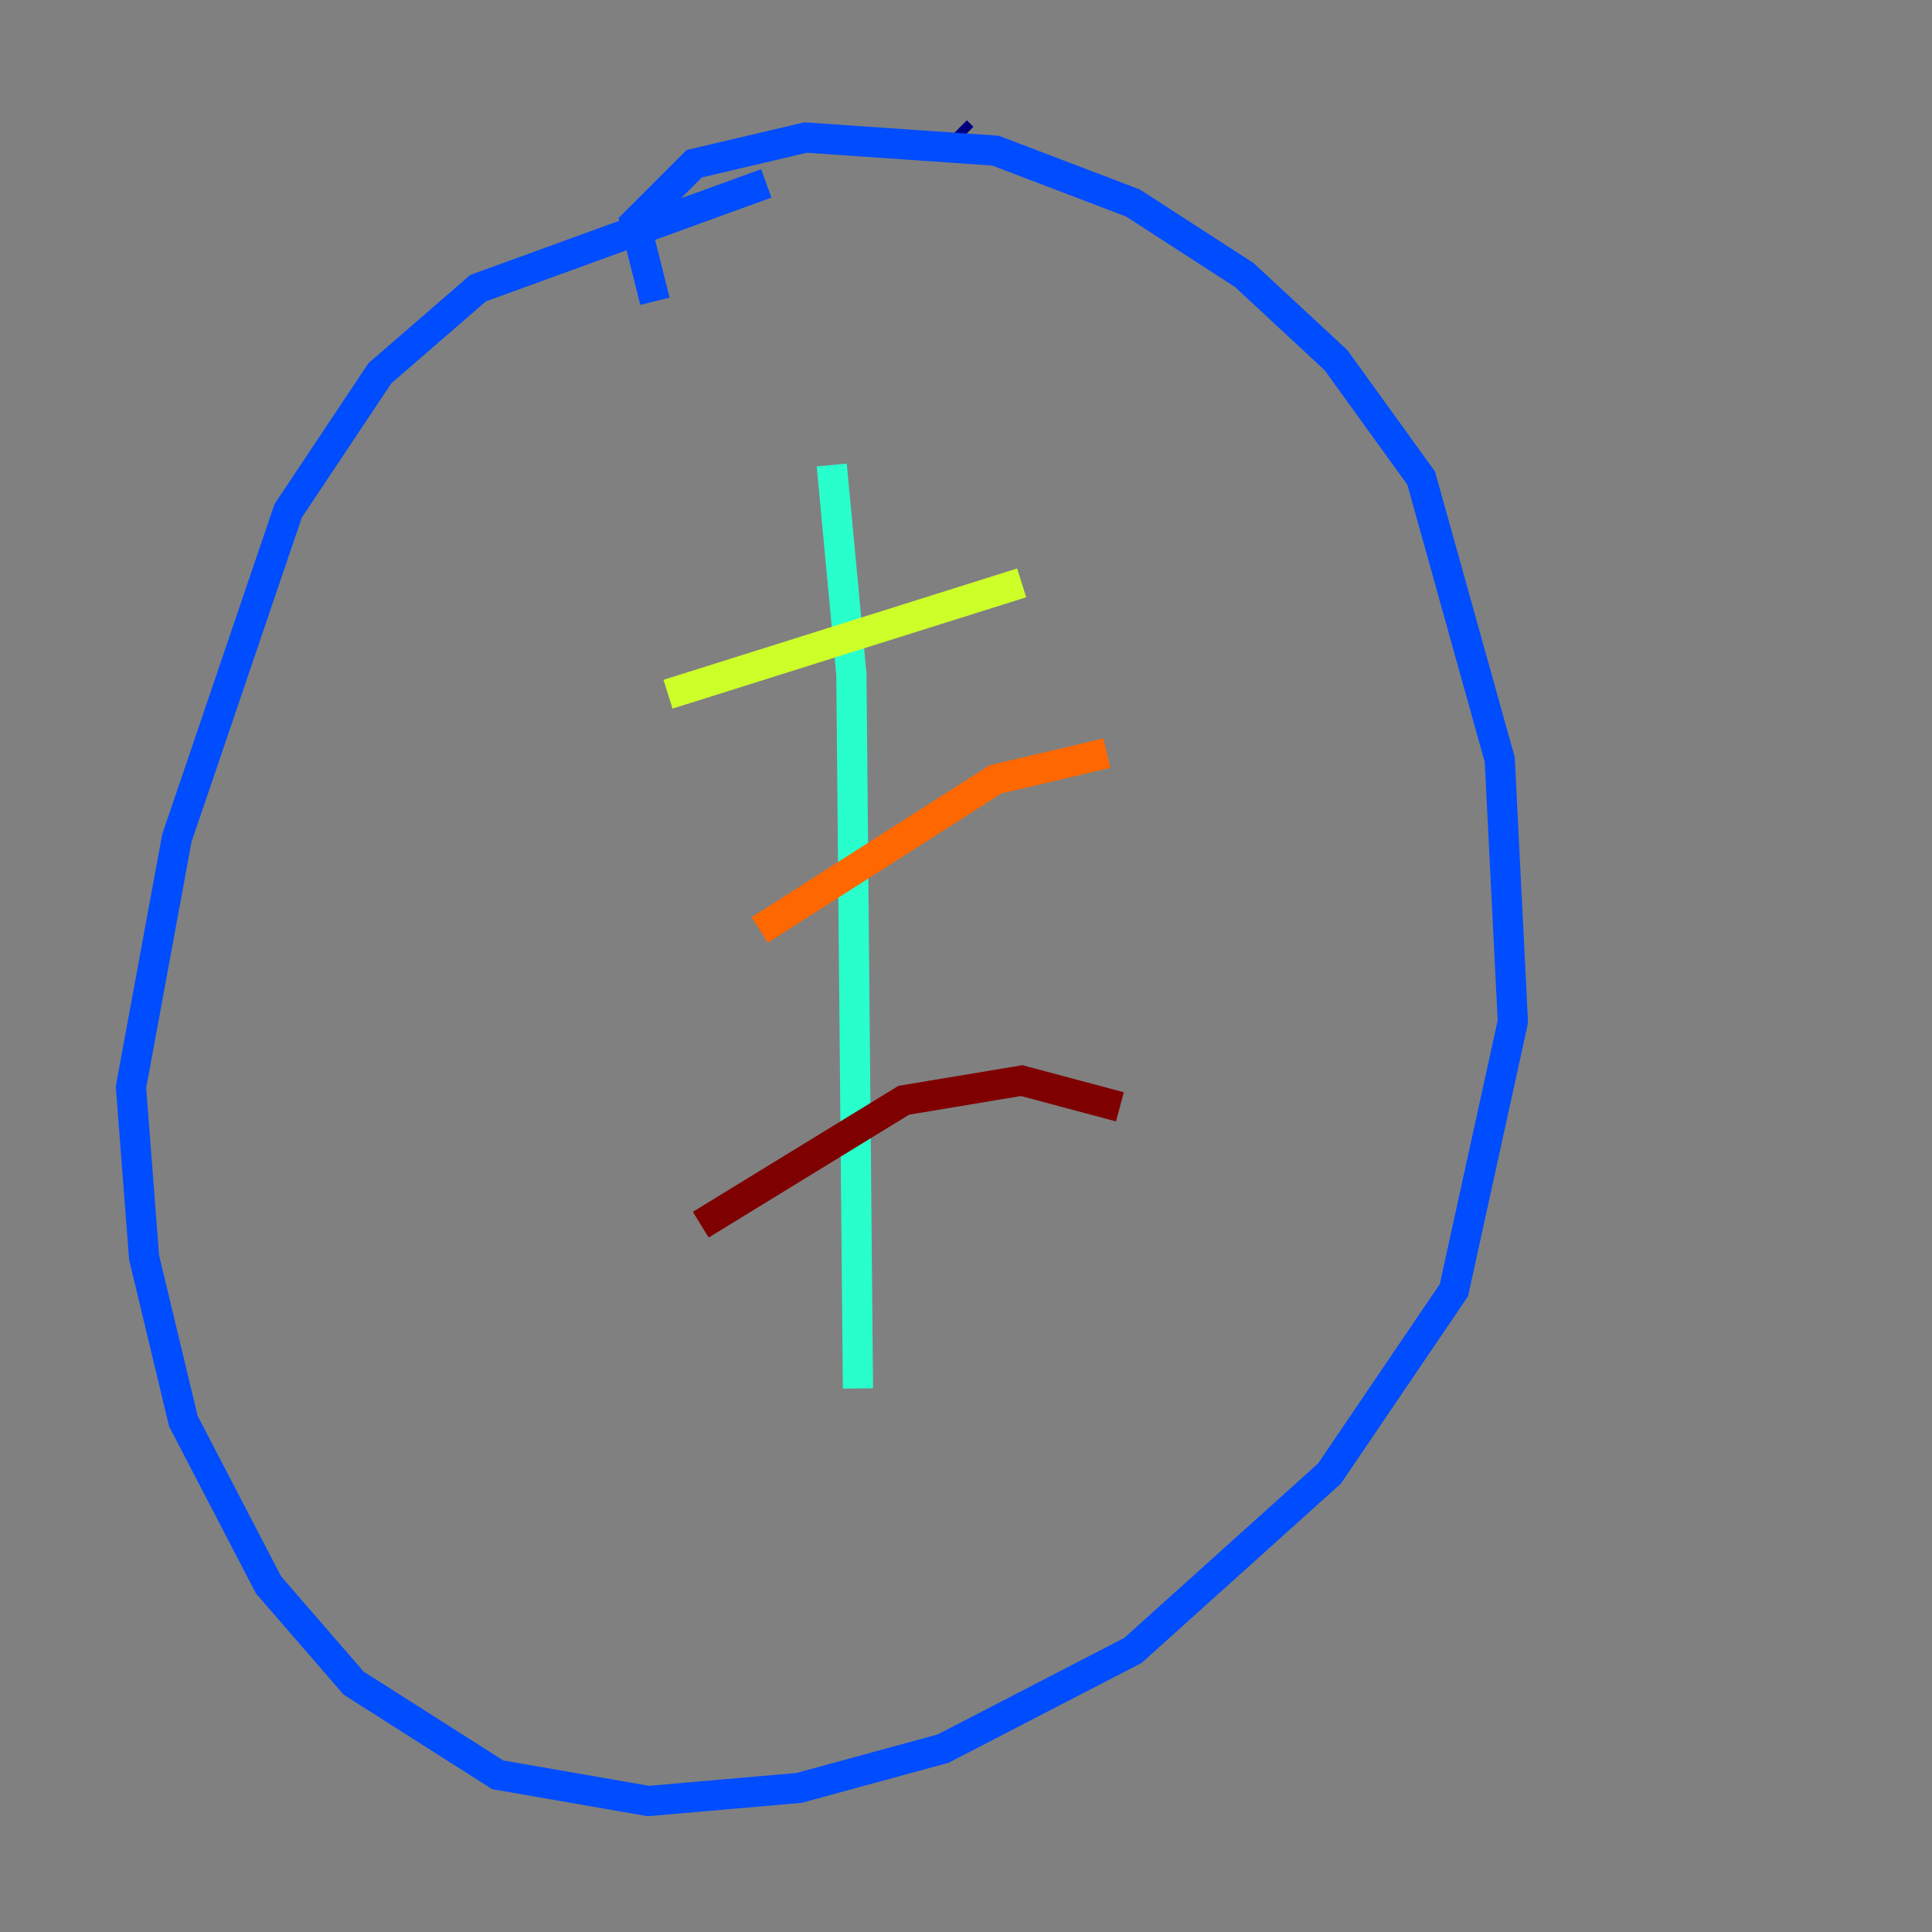 <?xml version="1.0" encoding="utf-8" ?>
<svg baseProfile="tiny" height="128" version="1.2" viewBox="0,0,128,128" width="128" xmlns="http://www.w3.org/2000/svg" xmlns:ev="http://www.w3.org/2001/xml-events" xmlns:xlink="http://www.w3.org/1999/xlink"><rect x="0" y="0" width="128" height="128" fill="#808080" stroke="none"/><defs /><polyline fill="none" points="63.783,9.112 63.349,8.678" stroke="#00007f" stroke-width="2" /><polyline fill="none" points="50.766,12.149 31.675,19.091 25.166,24.732 19.091,33.844 11.715,55.539 8.678,72.027 9.546,83.308 12.149,94.156 17.79,105.003 23.43,111.512 32.976,117.586 42.956,119.322 52.936,118.454 62.481,115.851 75.064,109.342 88.081,97.627 96.325,85.478 100.231,67.688 99.363,50.332 94.156,31.675 88.515,23.864 82.441,18.224 75.064,13.451 65.953,9.98 53.37,9.112 45.993,10.848 42.088,14.752 43.39,19.959" stroke="#004cff" stroke-width="2" /><polyline fill="none" points="55.105,30.807 56.407,44.691 56.841,91.986" stroke="#29ffcd" stroke-width="2" /><polyline fill="none" points="44.258,45.993 67.688,38.617" stroke="#cdff29" stroke-width="2" /><polyline fill="none" points="50.332,61.614 65.953,51.634 73.329,49.898" stroke="#ff6700" stroke-width="2" /><polyline fill="none" points="46.427,81.139 59.878,72.895 67.688,71.593 74.197,73.329" stroke="#7f0000" stroke-width="2" /></svg>